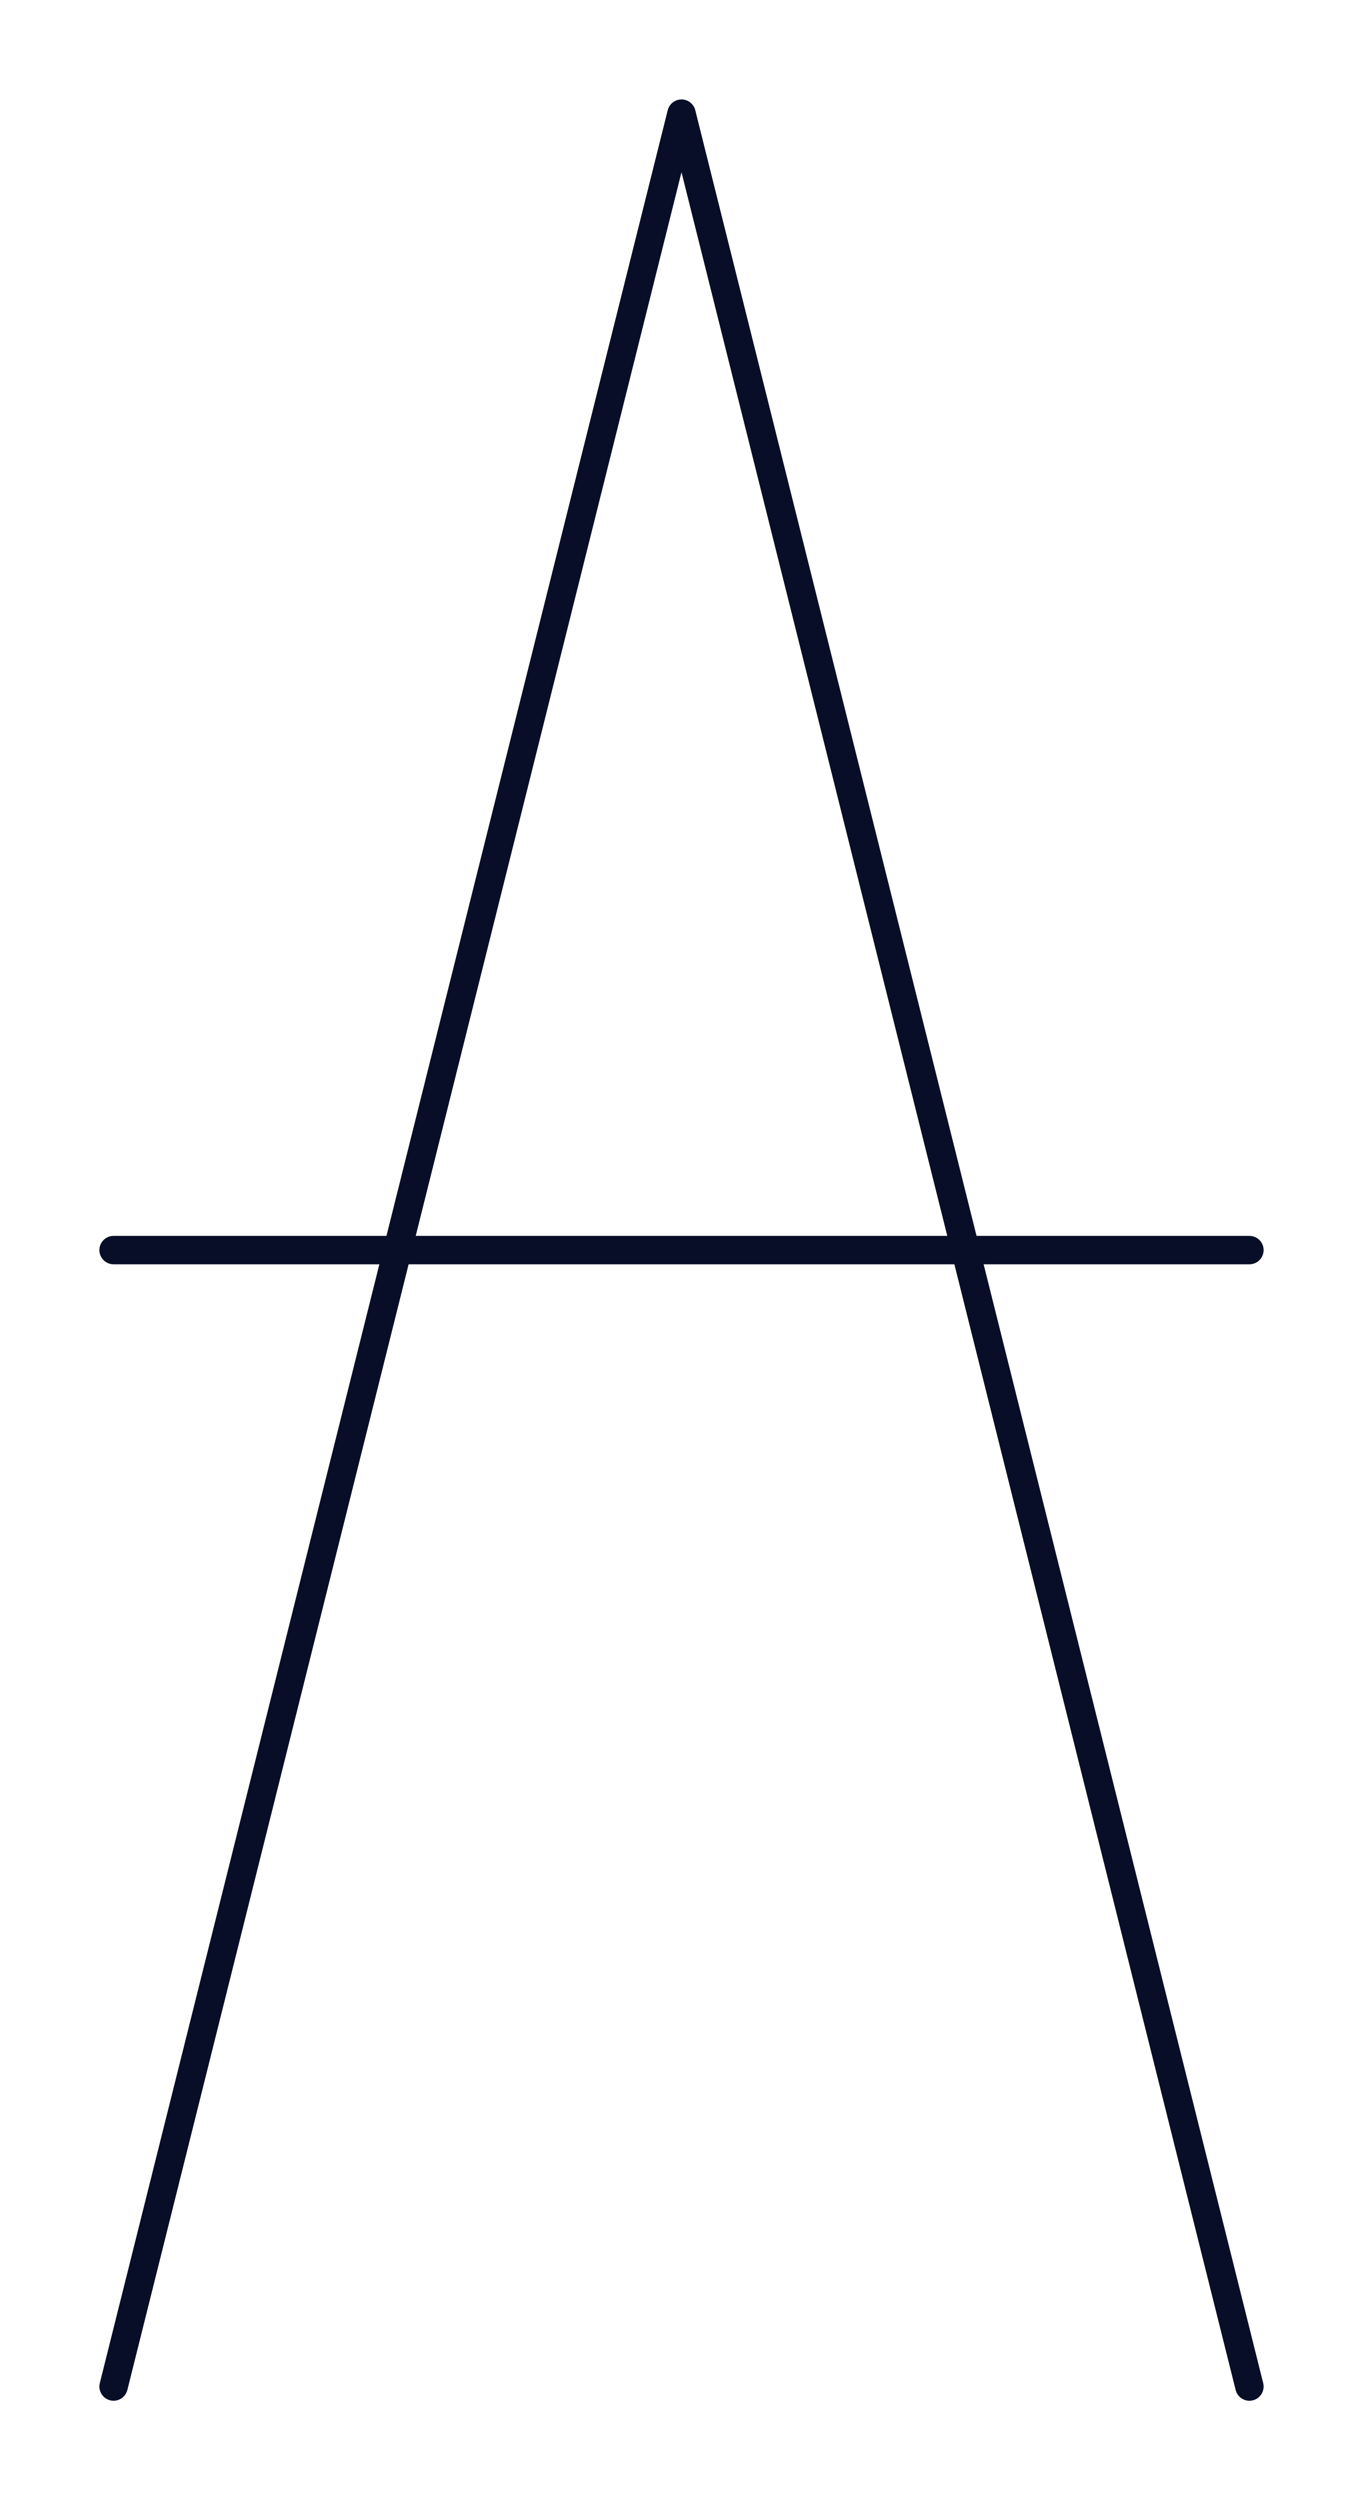 <svg id="Layer_1" data-name="Layer 1" xmlns="http://www.w3.org/2000/svg" viewBox="0 0 120 220"><defs><style>.cls-1{fill:none;stroke:#080e27;stroke-linecap:round;stroke-linejoin:round;stroke-width:2.5px;}</style></defs><polyline class="cls-1" points="10 210 60 10 110 210"/><line class="cls-1" x1="10" y1="110" x2="110" y2="110"/></svg>